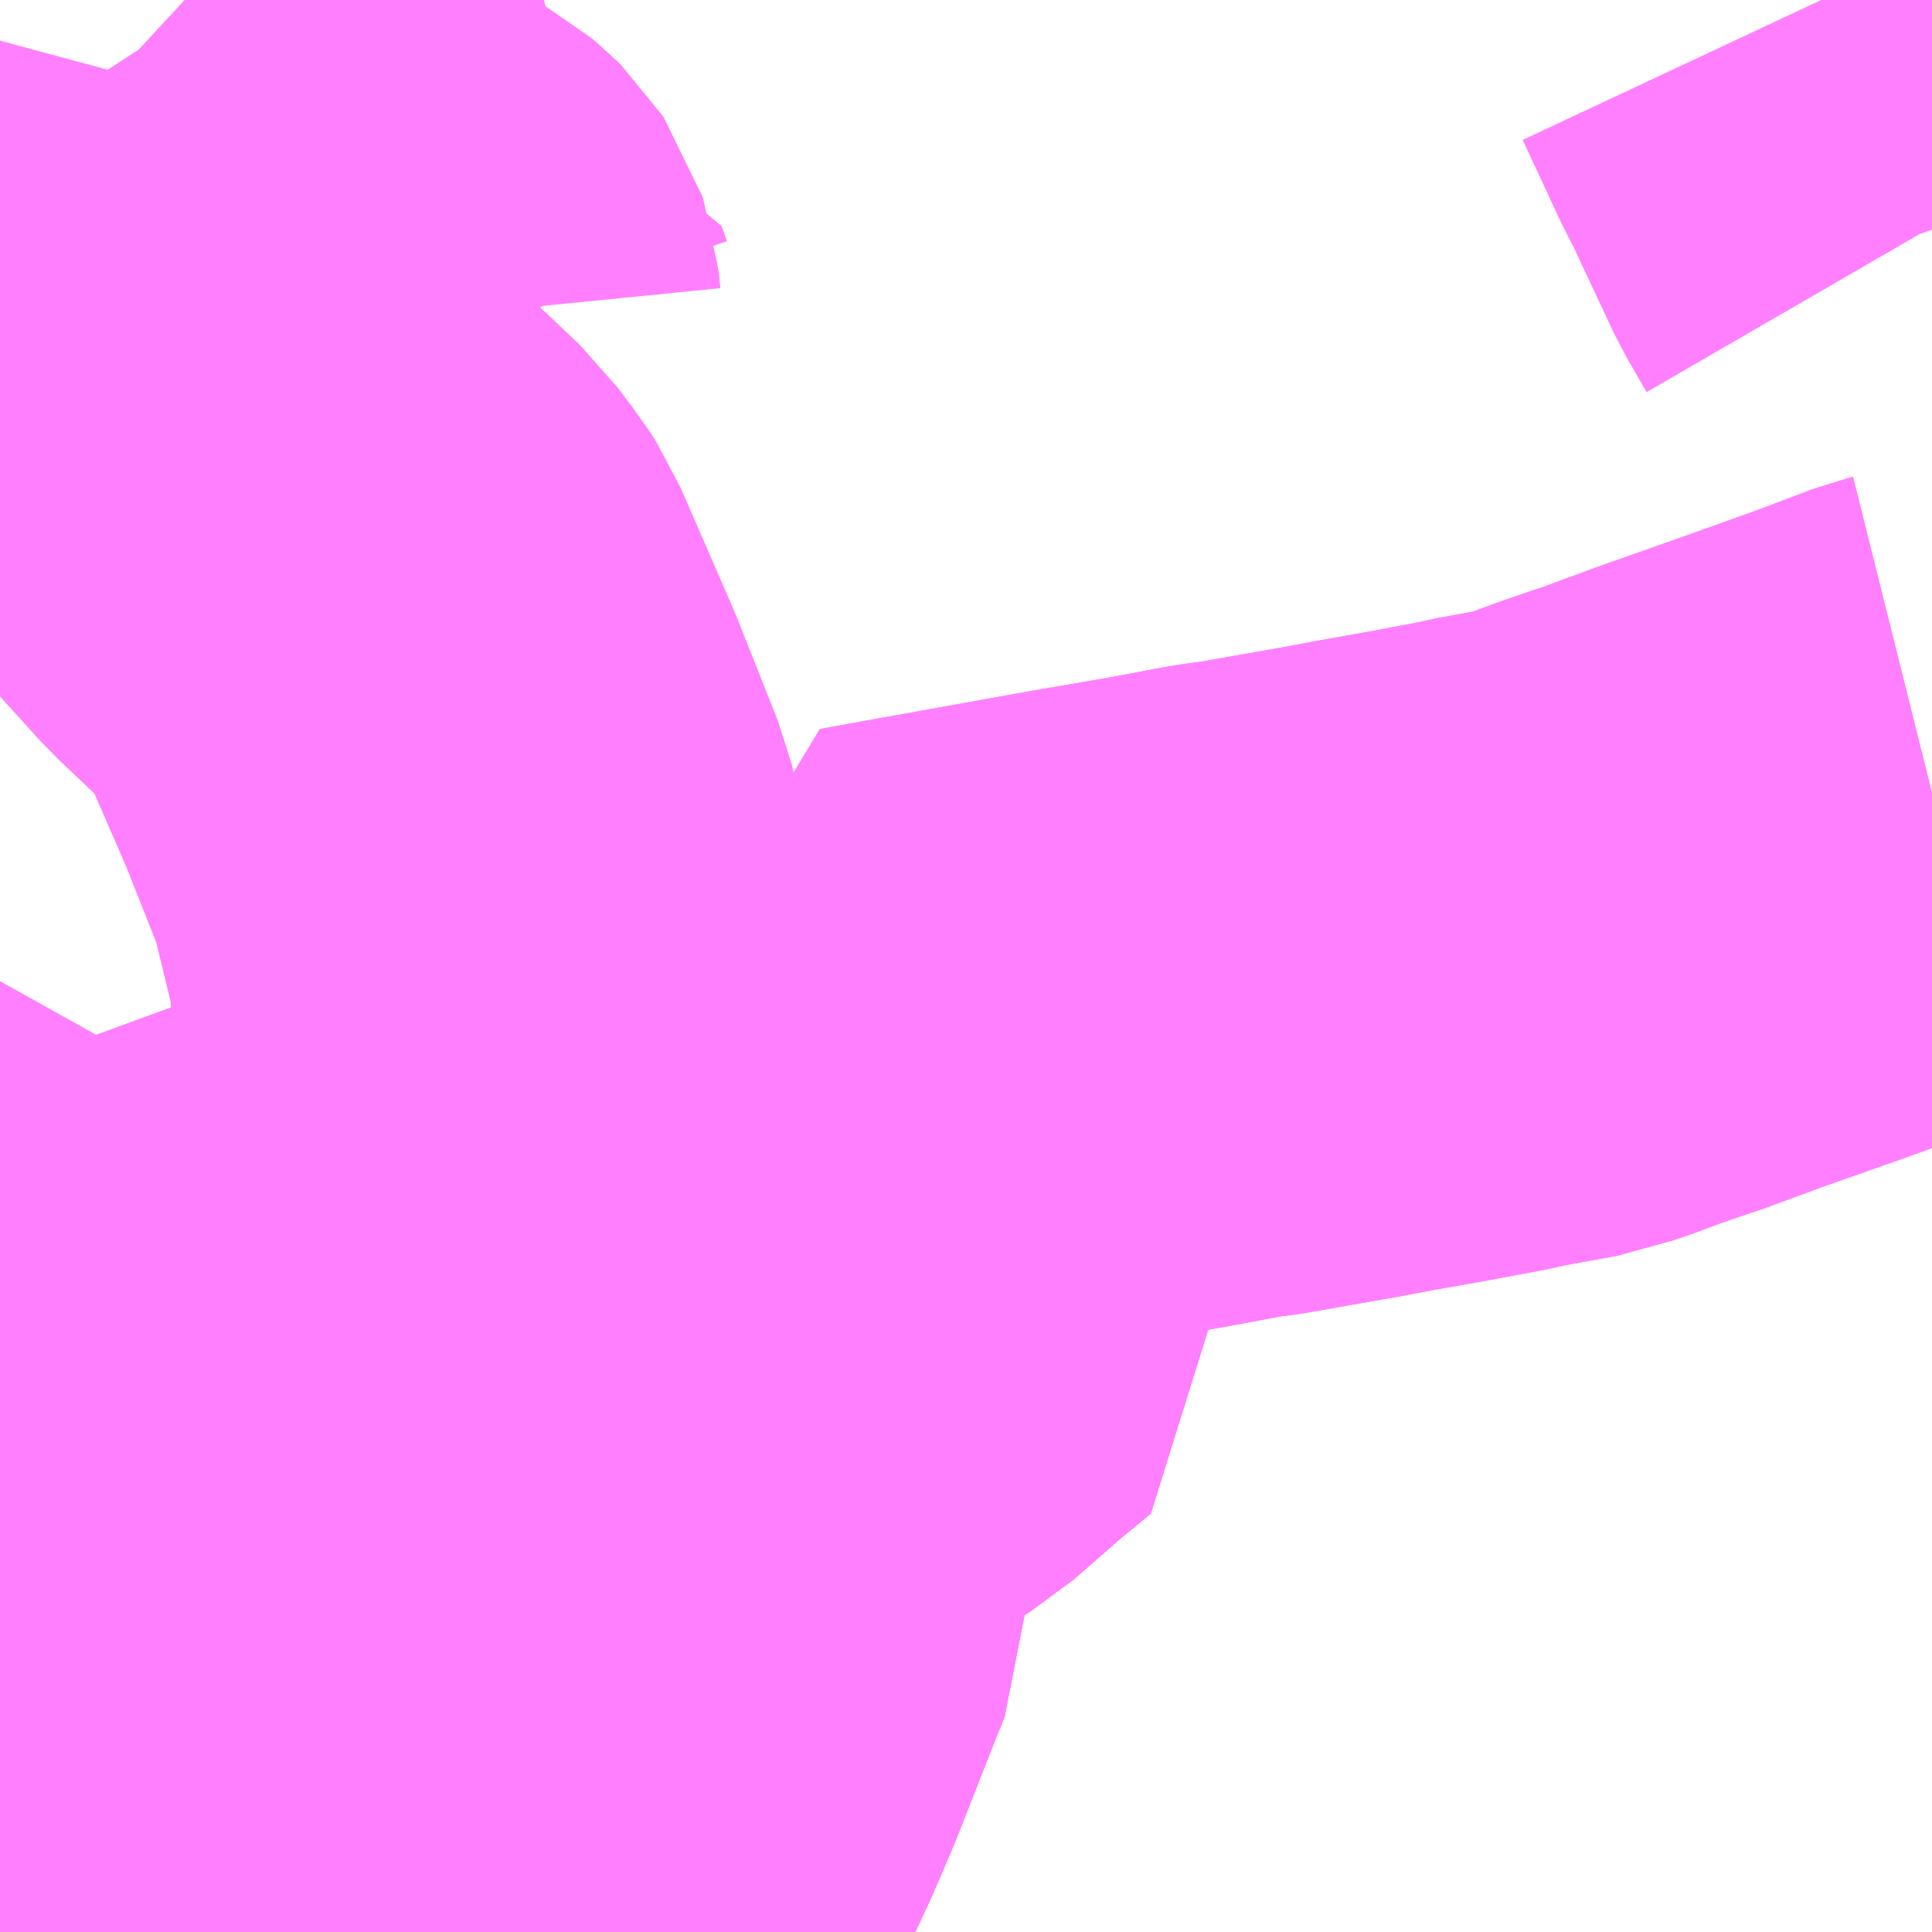 <?xml version="1.0" encoding="UTF-8"?>
<svg  xmlns="http://www.w3.org/2000/svg" xmlns:xlink="http://www.w3.org/1999/xlink" xmlns:go="http://purl.org/svgmap/profile" property="N07_001,N07_002,N07_003,N07_004,N07_005,N07_006,N07_007" viewBox="13998.779 -3596.924 2.197 2.197" go:dataArea="13998.779296875 -3596.923828125 2.197265625 2.197265625" >
<globalCoordinateSystem srsName="http://purl.org/crs/84" transform="matrix(100.0,0.0,0.0,-100.0,0.0,0.0)" />
<defs>
 <g id="p0" >
  <circle cx="0.0" cy="0.0" r="3" stroke="green" stroke-width="0.75" vector-effect="non-scaling-stroke" />
 </g>
</defs>
<g fill="none" fill-rule="evenodd" stroke="#FF00FF" stroke-width="0.75" opacity="0.5" vector-effect="non-scaling-stroke" stroke-linejoin="bevel" >
<path content="1,関東鉄道（株）,001,10.0,10.0,10.0," xlink:title="1" d="M13999.16,-3595.083L13999.076,-3595.052L13999.032,-3595.036L13998.995,-3595.115L13998.967,-3595.171L13998.924,-3595.259L13998.871,-3595.377L13998.864,-3595.398L13998.844,-3595.473L13998.828,-3595.537L13998.807,-3595.625L13998.794,-3595.666L13998.779,-3595.707"/>
<path content="1,関東鉄道（株）,132,47.0,40.5,40.5," xlink:title="1" d="M13999.594,-3594.727L13999.571,-3594.737L13999.505,-3594.767L13999.458,-3594.787L13999.439,-3594.798L13999.496,-3594.92L13999.517,-3594.969L13999.563,-3595.086L13999.574,-3595.113L13999.574,-3595.119L13999.566,-3595.139L13999.543,-3595.174L13999.471,-3595.28L13999.471,-3595.28L13999.428,-3595.263L13999.26,-3595.207L13999.25,-3595.18L13999.248,-3595.169L13999.249,-3595.151L13999.26,-3595.113"/>
<path content="1,関東鉄道（株）,133,2.0,1.0,1.0," xlink:title="1" d="M13999.26,-3595.113L13999.249,-3595.151L13999.248,-3595.169L13999.25,-3595.18L13999.26,-3595.207L13999.428,-3595.263L13999.471,-3595.28L13999.471,-3595.28L13999.543,-3595.174L13999.566,-3595.139L13999.574,-3595.119L13999.574,-3595.113L13999.563,-3595.086L13999.517,-3594.969L13999.496,-3594.92L13999.439,-3594.798L13999.458,-3594.787L13999.505,-3594.767L13999.571,-3594.737L13999.594,-3594.727"/>
<path content="1,関東鉄道（株）,145,2.0,1.5,1.5," xlink:title="1" d="M13999.594,-3594.727L13999.571,-3594.737L13999.505,-3594.767L13999.458,-3594.787L13999.439,-3594.798L13999.496,-3594.92L13999.517,-3594.969L13999.563,-3595.086L13999.574,-3595.113L13999.574,-3595.119L13999.566,-3595.139L13999.543,-3595.174L13999.471,-3595.28L13999.471,-3595.28L13999.428,-3595.263L13999.26,-3595.207L13999.25,-3595.18L13999.248,-3595.169L13999.249,-3595.151L13999.26,-3595.113"/>
<path content="1,関東鉄道（株）,146,3.0,0.0,0.0," xlink:title="1" d="M13999.594,-3594.727L13999.571,-3594.737L13999.505,-3594.767L13999.458,-3594.787L13999.439,-3594.798L13999.496,-3594.92L13999.517,-3594.969L13999.563,-3595.086L13999.574,-3595.113L13999.574,-3595.119L13999.566,-3595.139L13999.543,-3595.174L13999.471,-3595.28L13999.471,-3595.28L13999.428,-3595.263L13999.26,-3595.207L13999.25,-3595.18L13999.248,-3595.169L13999.249,-3595.151L13999.26,-3595.113"/>
<path content="1,関東鉄道（株）,148,12.0,10.0,10.0," xlink:title="1" d="M13999.16,-3595.083L13999.076,-3595.052L13999.032,-3595.036L13998.995,-3595.115L13998.967,-3595.171L13998.924,-3595.259L13998.871,-3595.377L13998.864,-3595.398L13998.844,-3595.473L13998.828,-3595.537L13998.807,-3595.625L13998.794,-3595.666L13998.779,-3595.707"/>
<path content="1,関東鉄道（株）,149,26.5,13.5,13.5," xlink:title="1" d="M13999.16,-3595.083L13999.076,-3595.052L13999.032,-3595.036L13998.995,-3595.115L13998.967,-3595.171L13998.924,-3595.259L13998.871,-3595.377L13998.864,-3595.398L13998.844,-3595.473L13998.828,-3595.537L13998.807,-3595.625L13998.794,-3595.666L13998.779,-3595.707"/>
<path content="1,関東鉄道（株）,150,46.5,33.0,33.0," xlink:title="1" d="M13999.16,-3595.083L13999.076,-3595.052L13999.032,-3595.036L13998.995,-3595.115L13998.967,-3595.171L13998.924,-3595.259L13998.871,-3595.377L13998.864,-3595.398L13998.844,-3595.473L13998.784,-3595.455L13998.779,-3595.453"/>
<path content="1,関東鉄道（株）,151,19.0,25.0,25.0," xlink:title="1" d="M13998.779,-3594.808L13998.871,-3594.845L13998.9,-3594.814L13998.925,-3594.823L13998.972,-3594.843L13999.078,-3594.901L13999.093,-3594.907L13999.088,-3594.917L13999.084,-3594.923L13999.071,-3594.954L13999.062,-3594.971L13999.032,-3595.036L13999.076,-3595.052L13999.16,-3595.083"/>
<path content="1,関東鉄道（株）,152,14.0,5.0,5.0," xlink:title="1" d="M13998.779,-3594.808L13998.871,-3594.845L13998.9,-3594.814L13998.925,-3594.823L13998.972,-3594.843L13999.078,-3594.901L13999.093,-3594.907L13999.088,-3594.917L13999.084,-3594.923L13999.071,-3594.954L13999.062,-3594.971L13999.032,-3595.036L13999.076,-3595.052L13999.16,-3595.083"/>
<path content="1,関東鉄道（株）,153,10.0,4.0,4.0," xlink:title="1" d="M13998.779,-3594.808L13998.871,-3594.845L13998.9,-3594.814L13998.925,-3594.823L13998.972,-3594.843L13999.078,-3594.901L13999.093,-3594.907L13999.088,-3594.917L13999.084,-3594.923L13999.071,-3594.954L13999.062,-3594.971L13999.032,-3595.036L13999.076,-3595.052L13999.16,-3595.083"/>
<path content="1,関東鉄道（株）,北守谷シャトル,23.5,23.5,23.5," xlink:title="1" d="M13998.779,-3595.707L13998.794,-3595.666L13998.807,-3595.625L13998.828,-3595.537L13998.844,-3595.473L13998.864,-3595.398L13998.871,-3595.377L13998.924,-3595.259L13998.967,-3595.171L13998.995,-3595.115L13999.032,-3595.036L13999.076,-3595.052L13999.16,-3595.083"/>
<path content="3,つくばみらい市,北西ルート,4.0,4.0,0.0," xlink:title="3" d="M13999.26,-3595.207L13999.25,-3595.18L13999.248,-3595.169L13999.249,-3595.151L13999.26,-3595.113"/>
<path content="3,つくばみらい市,北西ルート,4.0,4.0,0.0," xlink:title="3" d="M13999.26,-3595.207L13999.314,-3595.349L13999.343,-3595.449L13999.345,-3595.469L13999.346,-3595.538L13999.348,-3595.645L13999.349,-3595.784L13999.347,-3595.812L13999.346,-3595.837L13999.343,-3595.852L13999.339,-3595.867L13999.315,-3595.966L13999.269,-3596.082L13999.209,-3596.22L13999.202,-3596.231L13999.195,-3596.24L13999.181,-3596.259L13999.103,-3596.333L13999.025,-3596.419L13999.004,-3596.453L13998.986,-3596.493L13998.976,-3596.518L13998.966,-3596.555L13998.963,-3596.58L13998.967,-3596.606L13998.968,-3596.611L13999.003,-3596.71"/>
<path content="3,つくばみらい市,北西ルート,4.0,4.0,0.0," xlink:title="3" d="M13999.003,-3596.71L13999.07,-3596.673L13999.211,-3596.593L13999.217,-3596.588L13999.22,-3596.585L13999.222,-3596.582L13999.223,-3596.579L13999.225,-3596.559L13999.226,-3596.556L13999.227,-3596.553L13999.23,-3596.549L13999.234,-3596.546L13999.24,-3596.543L13999.246,-3596.542L13999.252,-3596.525"/>
<path content="3,つくばみらい市,北西ルート,4.0,4.0,0.0," xlink:title="3" d="M13999.003,-3596.71L13999.03,-3596.81L13999.032,-3596.823L13999.032,-3596.839L13999.029,-3596.859L13999.02,-3596.885L13999.003,-3596.911L13998.989,-3596.924"/>
<path content="3,つくばみらい市,北西ルート,4.0,4.0,0.0," xlink:title="3" d="M14000.85,-3596.924L14000.865,-3596.892L14000.891,-3596.836L14000.897,-3596.824L14000.905,-3596.809L14000.916,-3596.785L14000.954,-3596.704L14000.976,-3596.666L14000.977,-3596.663M14000.977,-3596.018L14000.973,-3596.017L14000.915,-3595.995L14000.907,-3595.992L14000.812,-3595.958L14000.724,-3595.927L14000.659,-3595.903L14000.635,-3595.895L14000.609,-3595.886L14000.574,-3595.873L14000.559,-3595.868L14000.551,-3595.865L14000.48,-3595.852L14000.468,-3595.849L14000.393,-3595.835L14000.342,-3595.826L14000.305,-3595.819L14000.248,-3595.809L14000.203,-3595.801L14000.173,-3595.797L14000.147,-3595.792L14000.104,-3595.784L14000.052,-3595.775L14000.028,-3595.771L13999.9,-3595.748L13999.884,-3595.745L13999.85,-3595.739L13999.778,-3595.726L13999.797,-3595.666L13999.832,-3595.552L13999.849,-3595.492L13999.809,-3595.459L13999.753,-3595.41L13999.74,-3595.402L13999.717,-3595.389L13999.674,-3595.368L13999.557,-3595.316L13999.522,-3595.299L13999.471,-3595.28L13999.471,-3595.28L13999.428,-3595.263L13999.26,-3595.207"/>
<path content="3,つくばみらい市,南ルート,4.0,4.0,0.0," xlink:title="3" d="M14000.977,-3596.018L14000.973,-3596.017L14000.915,-3595.995L14000.907,-3595.992L14000.812,-3595.958L14000.724,-3595.927L14000.659,-3595.903L14000.635,-3595.895L14000.609,-3595.886L14000.574,-3595.873L14000.559,-3595.868L14000.551,-3595.865L14000.48,-3595.852L14000.468,-3595.849L14000.393,-3595.835L14000.342,-3595.826L14000.305,-3595.819L14000.248,-3595.809L14000.203,-3595.801L14000.173,-3595.797L14000.147,-3595.792L14000.104,-3595.784L14000.052,-3595.775L14000.028,-3595.771L13999.9,-3595.748L13999.884,-3595.745L13999.85,-3595.739L13999.778,-3595.726L13999.797,-3595.666L13999.832,-3595.552L13999.849,-3595.492L13999.809,-3595.459L13999.753,-3595.41L13999.74,-3595.402L13999.717,-3595.389L13999.674,-3595.368L13999.557,-3595.316L13999.522,-3595.299L13999.471,-3595.28L13999.471,-3595.28L13999.428,-3595.263L13999.26,-3595.207L13999.25,-3595.18L13999.248,-3595.169L13999.249,-3595.151L13999.26,-3595.113"/>
<path content="3,守谷市,モコバスAルート,43.0,43.0,43.0," xlink:title="3" d="M13998.871,-3594.845L13998.779,-3594.808"/>
<path content="3,守谷市,モコバスAルート,43.0,43.0,43.0," xlink:title="3" d="M13998.871,-3594.845L13998.806,-3594.92L13998.788,-3594.97L13998.779,-3595.015M13998.779,-3595.093L13998.79,-3595.107L13998.797,-3595.114L13998.807,-3595.123L13998.824,-3595.132L13998.839,-3595.14L13998.858,-3595.146L13998.967,-3595.171L13998.995,-3595.115L13999.032,-3595.036"/>
<path content="3,守谷市,モコバスAルート,43.0,43.0,43.0," xlink:title="3" d="M13999.032,-3595.036L13999.062,-3594.971L13999.071,-3594.954L13999.084,-3594.923L13999.088,-3594.917L13999.093,-3594.907L13999.078,-3594.901L13998.972,-3594.843L13998.925,-3594.823L13998.9,-3594.814L13998.871,-3594.845"/>
<path content="3,守谷市,モコバスAルート,43.0,43.0,43.0," xlink:title="3" d="M13999.16,-3595.083L13999.076,-3595.052L13999.032,-3595.036"/>
<path content="3,守谷市,モコバスBルート,44.0,44.0,44.0," xlink:title="3" d="M13999.032,-3595.036L13999.062,-3594.971L13999.071,-3594.954L13999.084,-3594.923L13999.088,-3594.917L13999.093,-3594.907L13999.145,-3594.8L13999.158,-3594.771L13999.179,-3594.727"/>
<path content="3,守谷市,モコバスBルート,44.0,44.0,44.0," xlink:title="3" d="M13999.032,-3595.036L13998.995,-3595.115L13998.967,-3595.171L13998.924,-3595.259L13998.871,-3595.377L13998.864,-3595.398L13998.844,-3595.473L13998.828,-3595.537L13998.807,-3595.625L13998.794,-3595.666L13998.779,-3595.707"/>
<path content="3,守谷市,モコバスBルート,44.0,44.0,44.0," xlink:title="3" d="M13999.16,-3595.083L13999.076,-3595.052L13999.032,-3595.036"/>
</g>
</svg>
